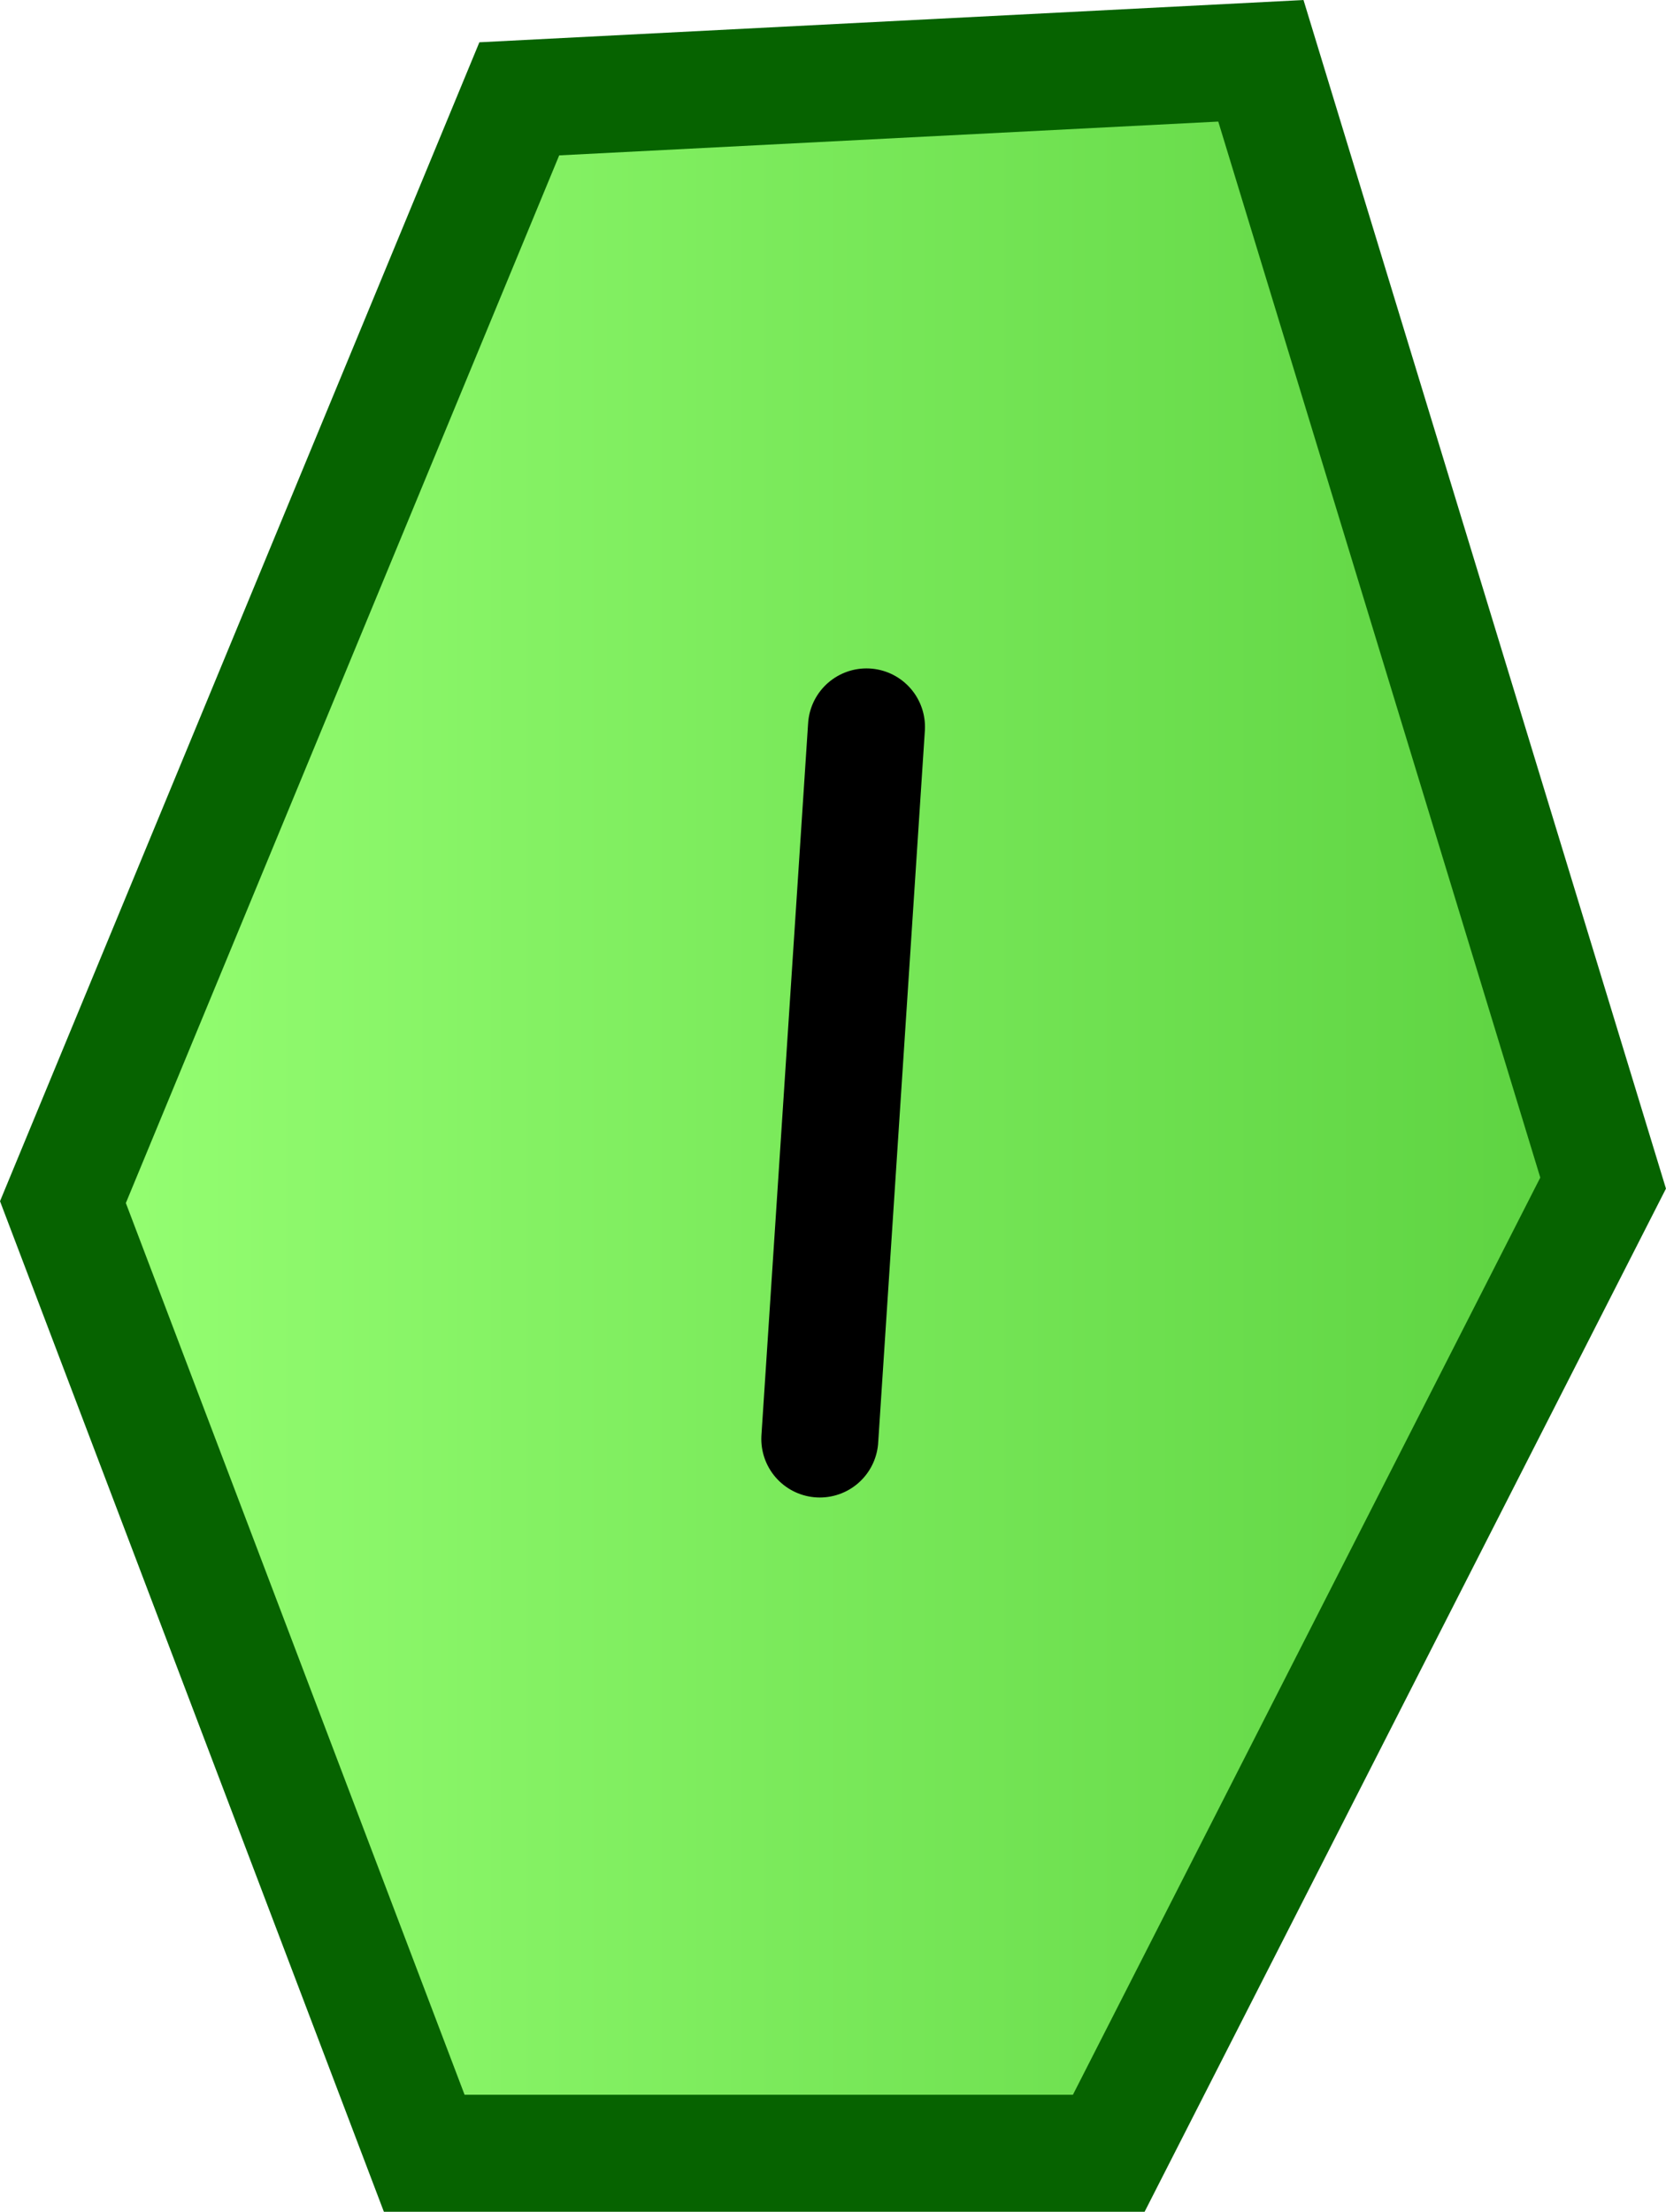 <svg version="1.1" xmlns="http://www.w3.org/2000/svg" xmlns:xlink="http://www.w3.org/1999/xlink" width="28.483" height="37.799" viewBox="0,0,28.483,37.799"><defs><linearGradient x1="226.834" y1="180" x2="253.166" y2="180" gradientUnits="userSpaceOnUse" id="color-1"><stop offset="0" stop-color="#96ff73"/><stop offset="1" stop-color="#5cd240"/></linearGradient></defs><g transform="translate(-225.758,-161.081)"><g data-paper-data="{&quot;isPaintingLayer&quot;:true}" fill-rule="nonzero" stroke-width="2" stroke-linecap="round" stroke-linejoin="miter" stroke-miterlimit="10" stroke-dasharray="" stroke-dashoffset="0" style="mix-blend-mode: normal"><path d="M253.166,181.3l-8.452,16.58h-11.703l-6.177,-16.255l7.802,-18.855l12.679,-0.65z" fill="url(#color-1)" stroke="#066300"/><path d="M240.572,173.504l-0.798,12.169" fill="none" stroke="#000000"/></g></g></svg>
